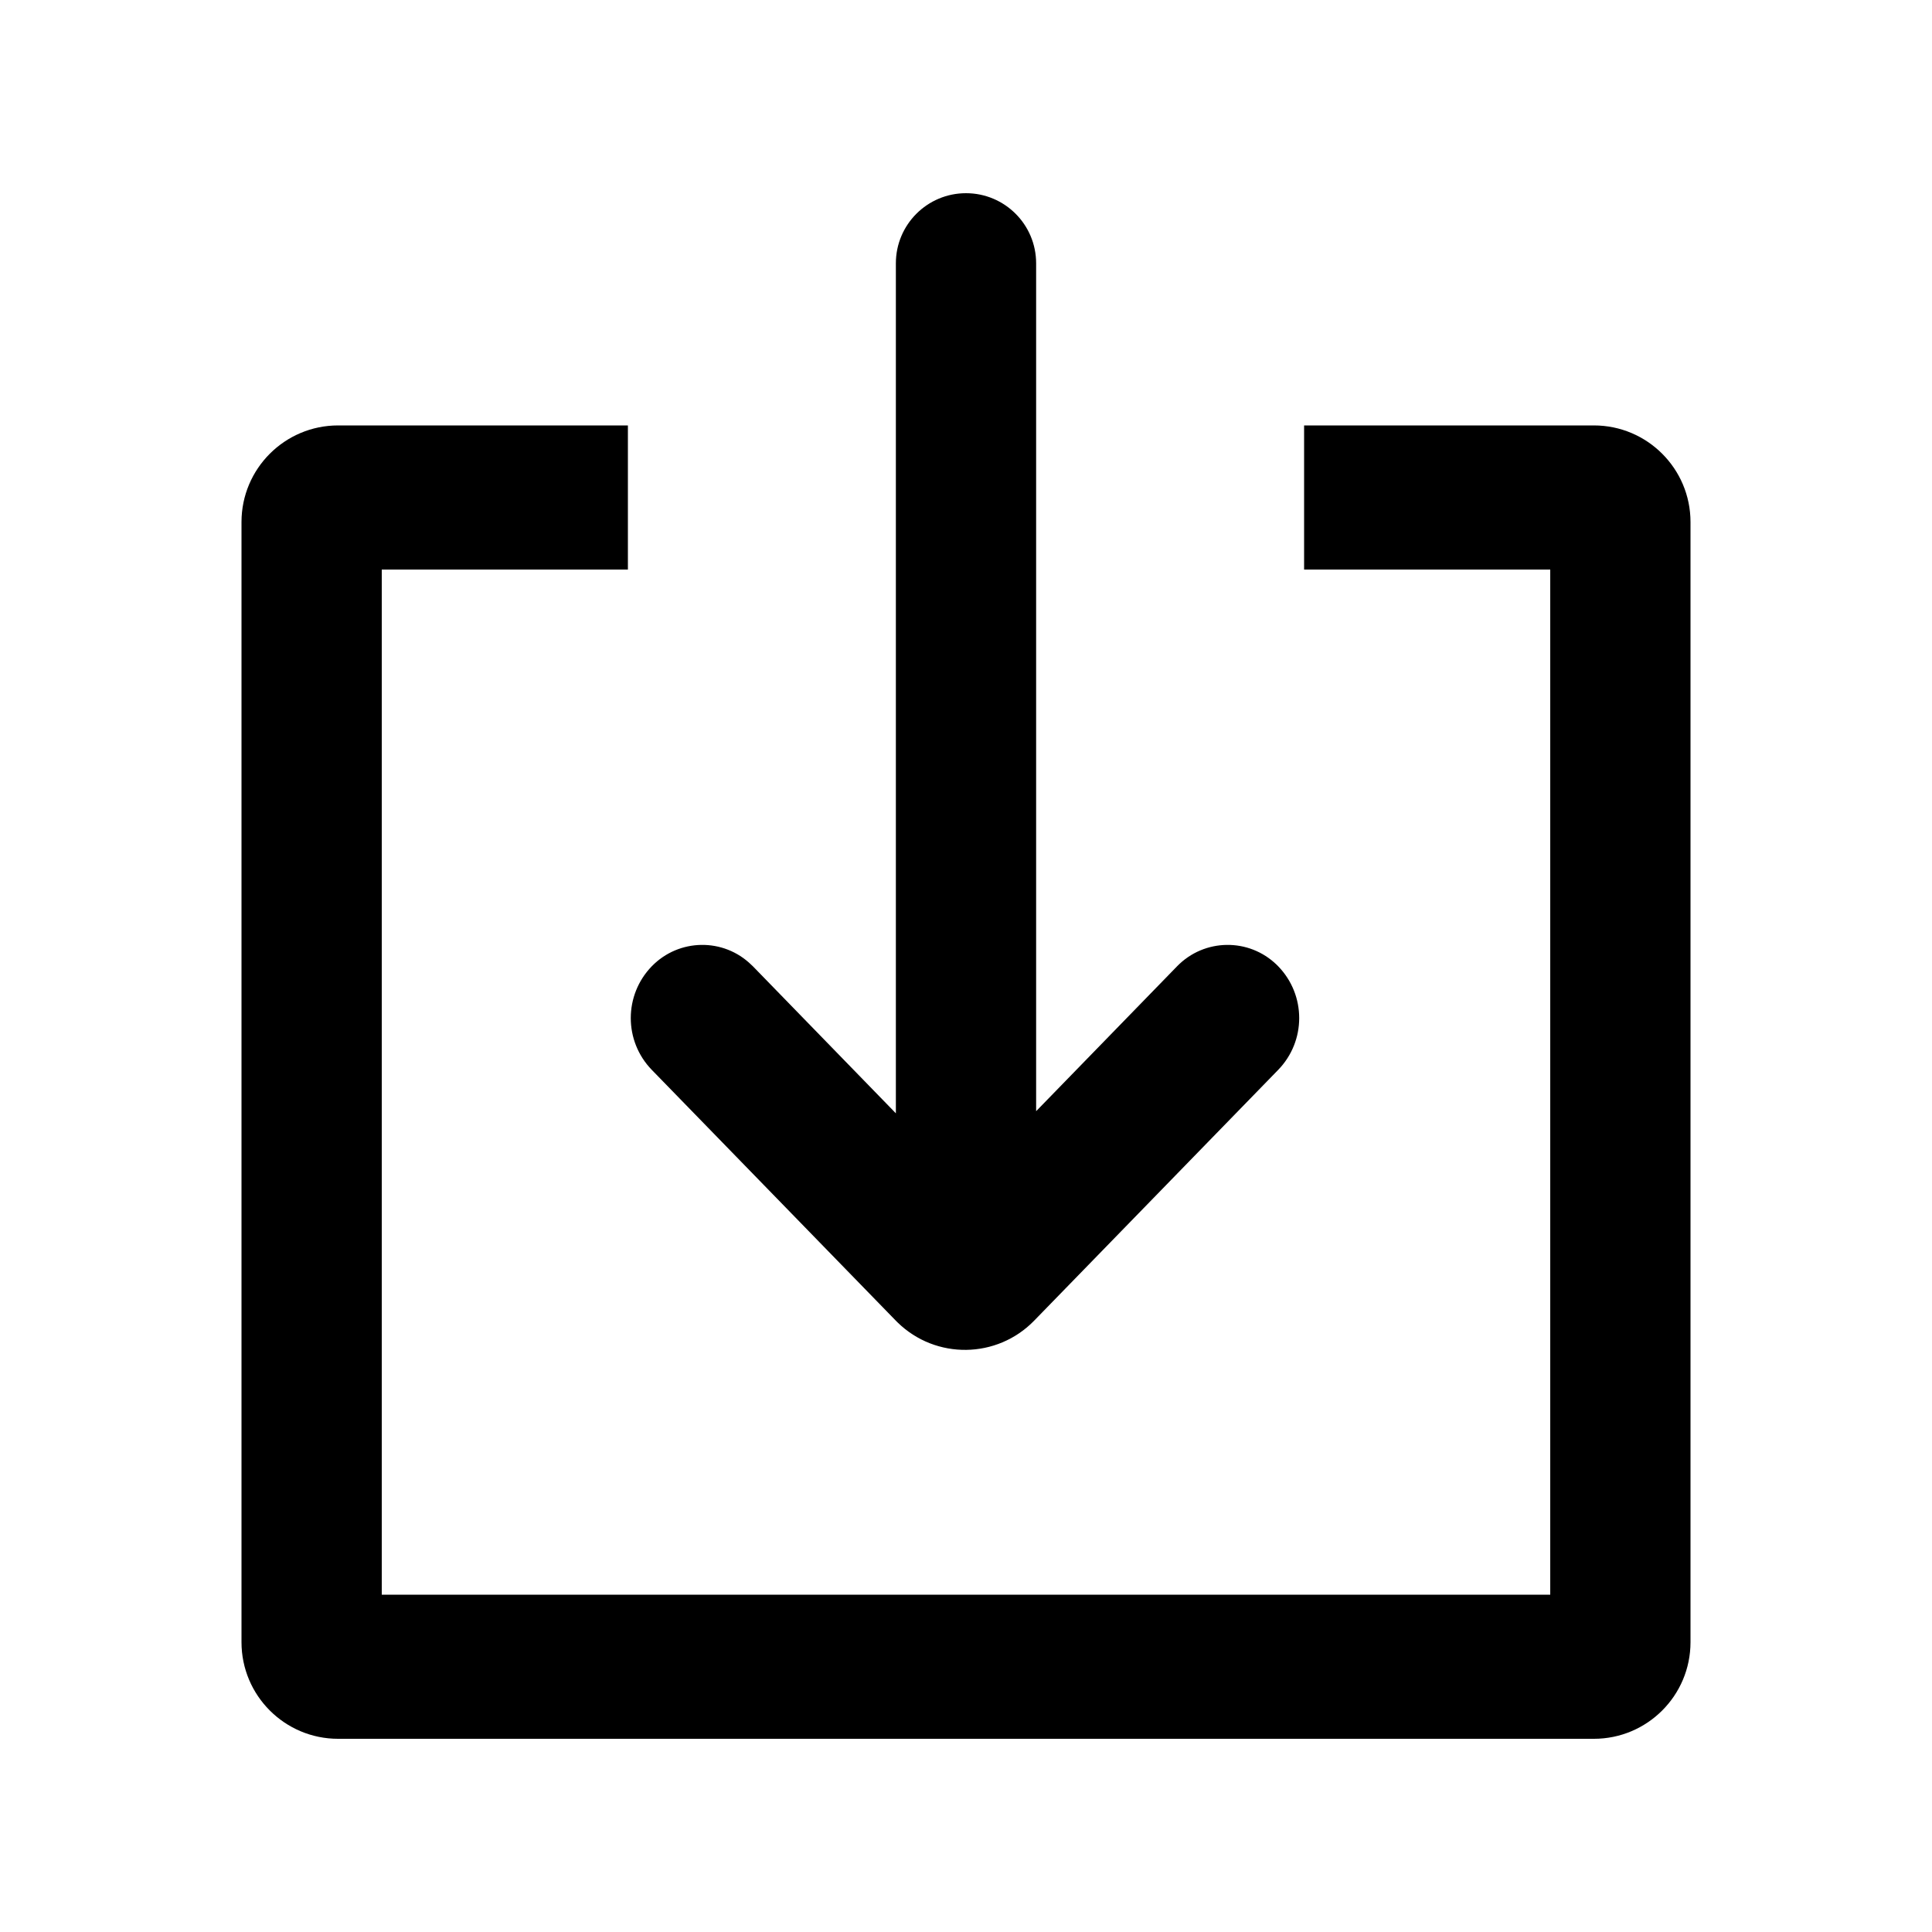 <svg xmlns="http://www.w3.org/2000/svg" viewBox="0 0 20 20">
  <path d="M10,2 L10,2 C10.401,2 10.726,2.325 10.726,2.726 L10.726,11.503 L12.186,10.002 C12.467,9.714 12.928,9.707 13.217,9.988 C13.221,9.992 13.226,9.997 13.231,10.002 L13.231,10.002 C13.522,10.301 13.522,10.777 13.231,11.076 L10.706,13.671 C10.321,14.067 9.688,14.076 9.292,13.69 C9.286,13.684 9.279,13.678 9.273,13.671 L6.748,11.076 C6.457,10.777 6.457,10.301 6.748,10.002 L6.748,10.002 C7.029,9.714 7.49,9.707 7.778,9.988 C7.783,9.992 7.788,9.997 7.793,10.002 L9.274,11.525 L9.274,2.726 C9.274,2.325 9.599,2 10,2 Z M13.5,5.896 L13.5,4.404 L16.5,4.404 C17.052,4.404 17.5,4.852 17.5,5.404 L17.5,17 C17.5,17.552 17.052,18 16.5,18 L3.5,18 C2.948,18 2.5,17.552 2.5,17 L2.5,5.404 C2.5,4.852 2.948,4.404 3.5,4.404 L6.5,4.404 L6.5,5.896 L3.952,5.896 L3.952,16.508 L16.048,16.508 L16.048,5.896 L13.5,5.896 Z"/>
</svg>
